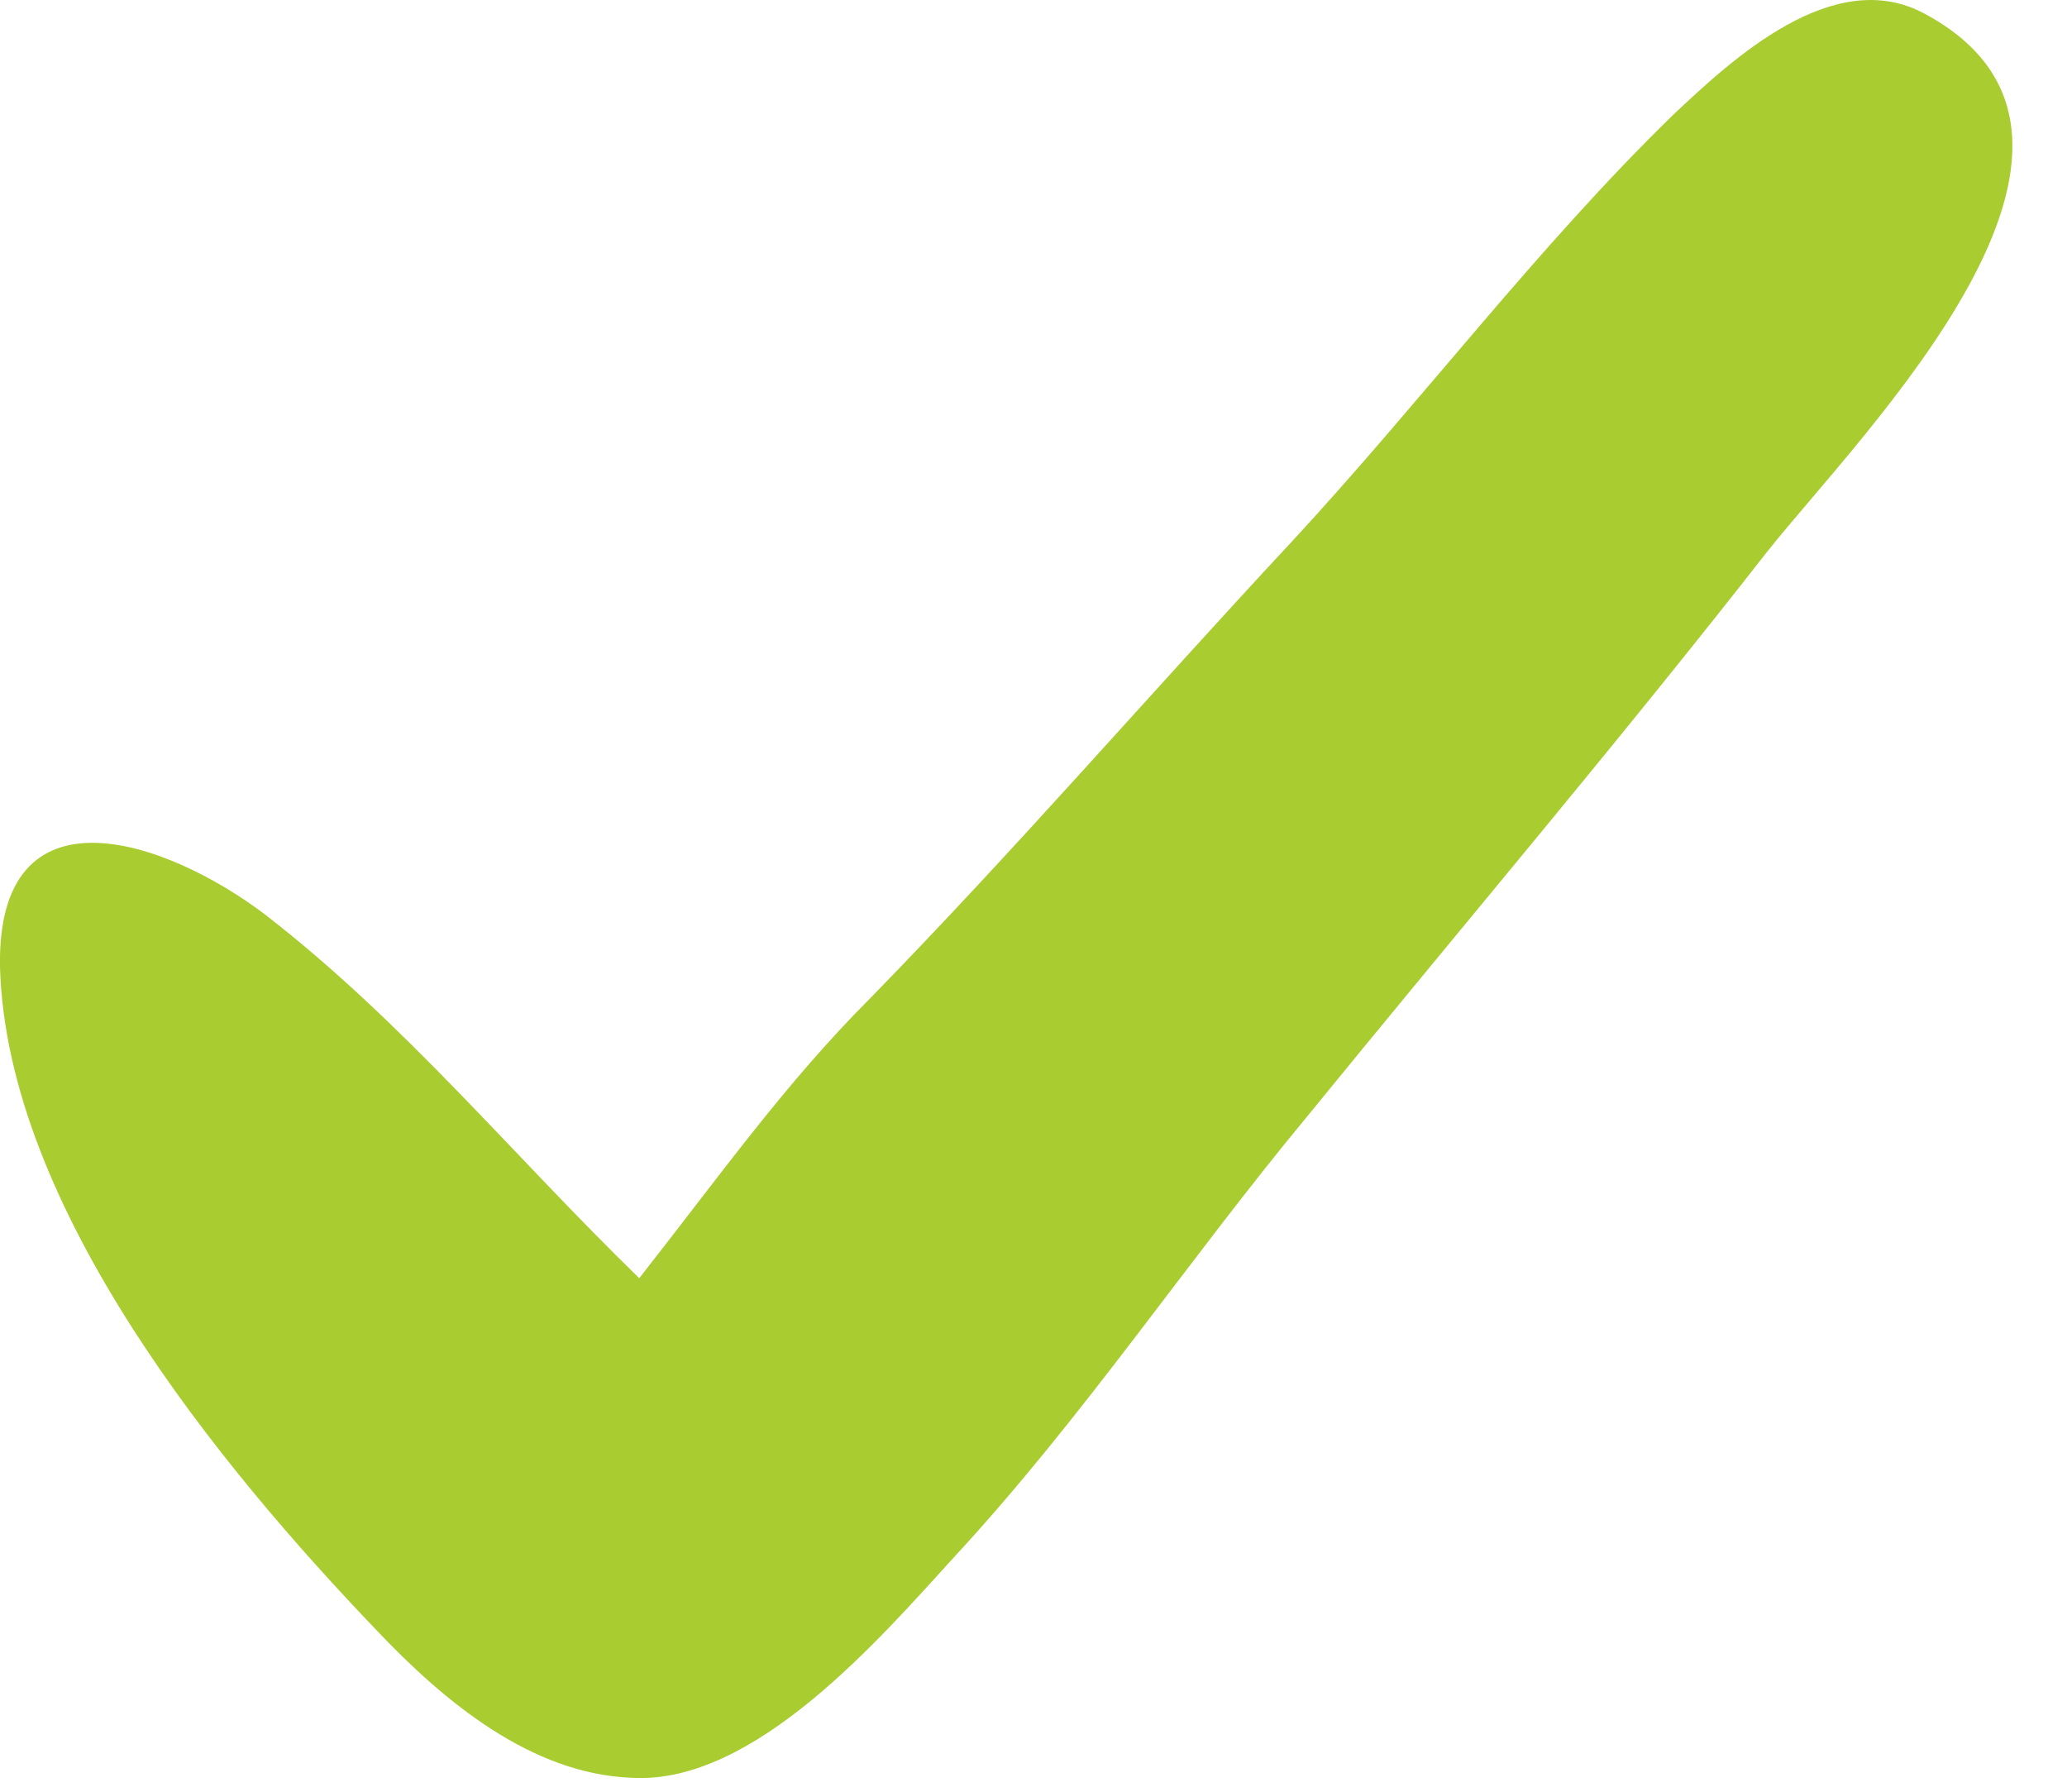 <svg width="15" height="13" viewBox="0 0 15 13" fill="none" xmlns="http://www.w3.org/2000/svg">
<path d="M13.966 0.099C13.307 -0.256 12.572 0.428 12.141 0.834C11.153 1.797 10.316 2.912 9.378 3.926C8.339 5.041 7.376 6.156 6.312 7.246C5.703 7.855 5.229 8.523 4.639 9.274C3.726 8.387 2.941 7.424 1.927 6.638C1.192 6.08 -0.025 5.675 0 7.018C0.051 8.767 1.597 10.643 2.738 11.834C3.219 12.341 3.853 12.873 4.588 12.899C5.475 12.949 6.388 11.885 6.92 11.302C7.858 10.288 8.618 9.147 9.48 8.108C10.595 6.739 11.736 5.396 12.825 4.002C13.51 3.14 15.664 1.011 13.966 0.099Z" fill="#A9CC31"/>
</svg>
